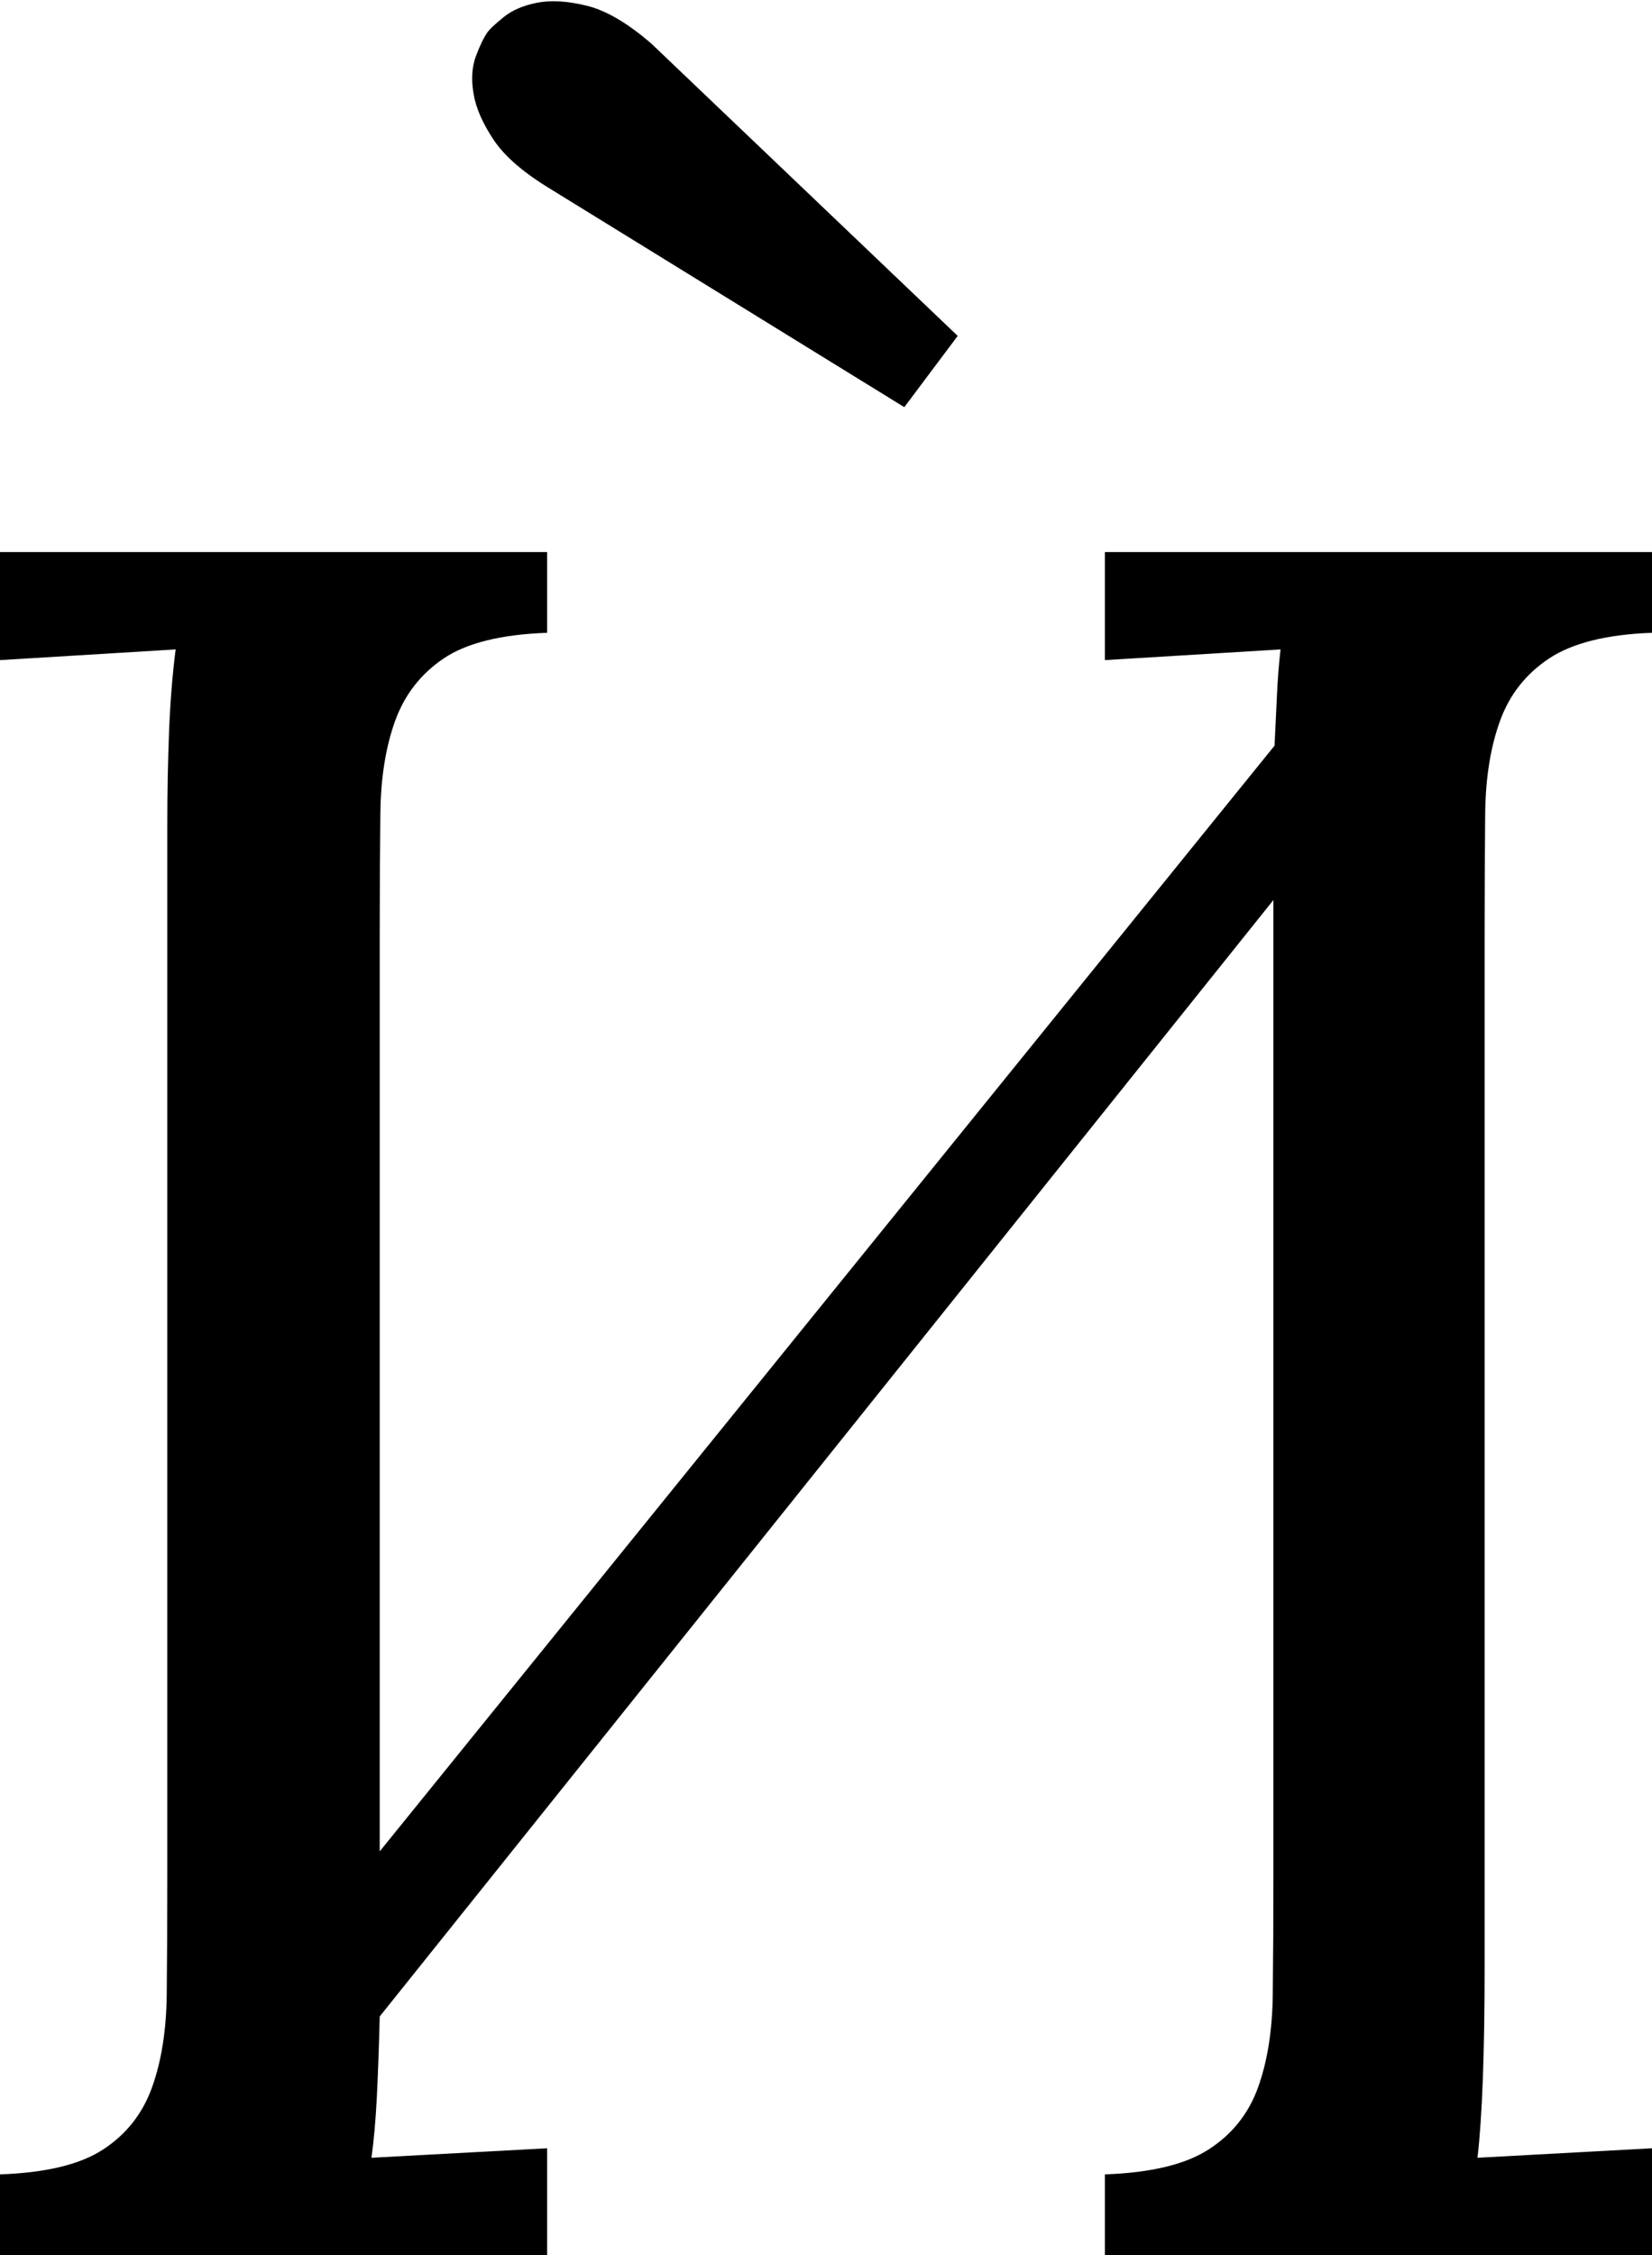 <svg width="20.391" height="27.815" viewBox="1.67 -55.63 20.391 27.815" xmlns="http://www.w3.org/2000/svg"><path d="M22.061 -47.825C21.504 -47.805 21.082 -47.7 20.793 -47.51C20.505 -47.319 20.303 -47.063 20.186 -46.741C20.068 -46.418 20.007 -46.038 20.002 -45.598C19.998 -45.159 19.995 -44.67 19.995 -44.133L19.995 -31.389C19.995 -30.315 19.966 -29.524 19.907 -29.016L22.061 -29.133L22.061 -27.815L15.308 -27.815L15.308 -28.811C15.874 -28.831 16.301 -28.933 16.589 -29.119C16.877 -29.304 17.08 -29.558 17.197 -29.88C17.314 -30.203 17.375 -30.586 17.38 -31.03C17.385 -31.475 17.388 -31.96 17.388 -32.488L17.388 -44.529L6.357 -30.759C6.348 -30.378 6.335 -30.044 6.321 -29.756C6.306 -29.468 6.284 -29.221 6.255 -29.016L8.423 -29.133L8.423 -27.815L1.67 -27.815L1.67 -28.811C2.236 -28.831 2.661 -28.933 2.944 -29.119C3.228 -29.304 3.428 -29.558 3.545 -29.88C3.662 -30.203 3.723 -30.586 3.728 -31.03C3.733 -31.475 3.735 -31.96 3.735 -32.488L3.735 -45.452C3.735 -45.862 3.743 -46.25 3.757 -46.616C3.772 -46.982 3.799 -47.317 3.838 -47.62L1.67 -47.488L1.67 -48.821L8.423 -48.821L8.423 -47.825C7.856 -47.805 7.432 -47.7 7.148 -47.51C6.865 -47.319 6.665 -47.063 6.548 -46.741C6.431 -46.418 6.37 -46.038 6.365 -45.598C6.36 -45.159 6.357 -44.67 6.357 -44.133L6.357 -32.795L17.402 -46.433C17.412 -46.658 17.422 -46.868 17.432 -47.063C17.441 -47.258 17.456 -47.444 17.476 -47.62L15.308 -47.488L15.308 -48.821L22.061 -48.821ZM8.481 -53.289C8.14 -53.494 7.9 -53.699 7.764 -53.904C7.627 -54.109 7.544 -54.299 7.515 -54.475C7.485 -54.651 7.495 -54.805 7.544 -54.937C7.593 -55.068 7.642 -55.168 7.69 -55.237C7.72 -55.276 7.786 -55.337 7.888 -55.42C7.991 -55.503 8.127 -55.562 8.298 -55.596C8.469 -55.63 8.674 -55.618 8.914 -55.559C9.153 -55.5 9.419 -55.344 9.712 -55.09L13.491 -51.487L12.832 -50.608ZM8.481 -53.289"></path></svg>